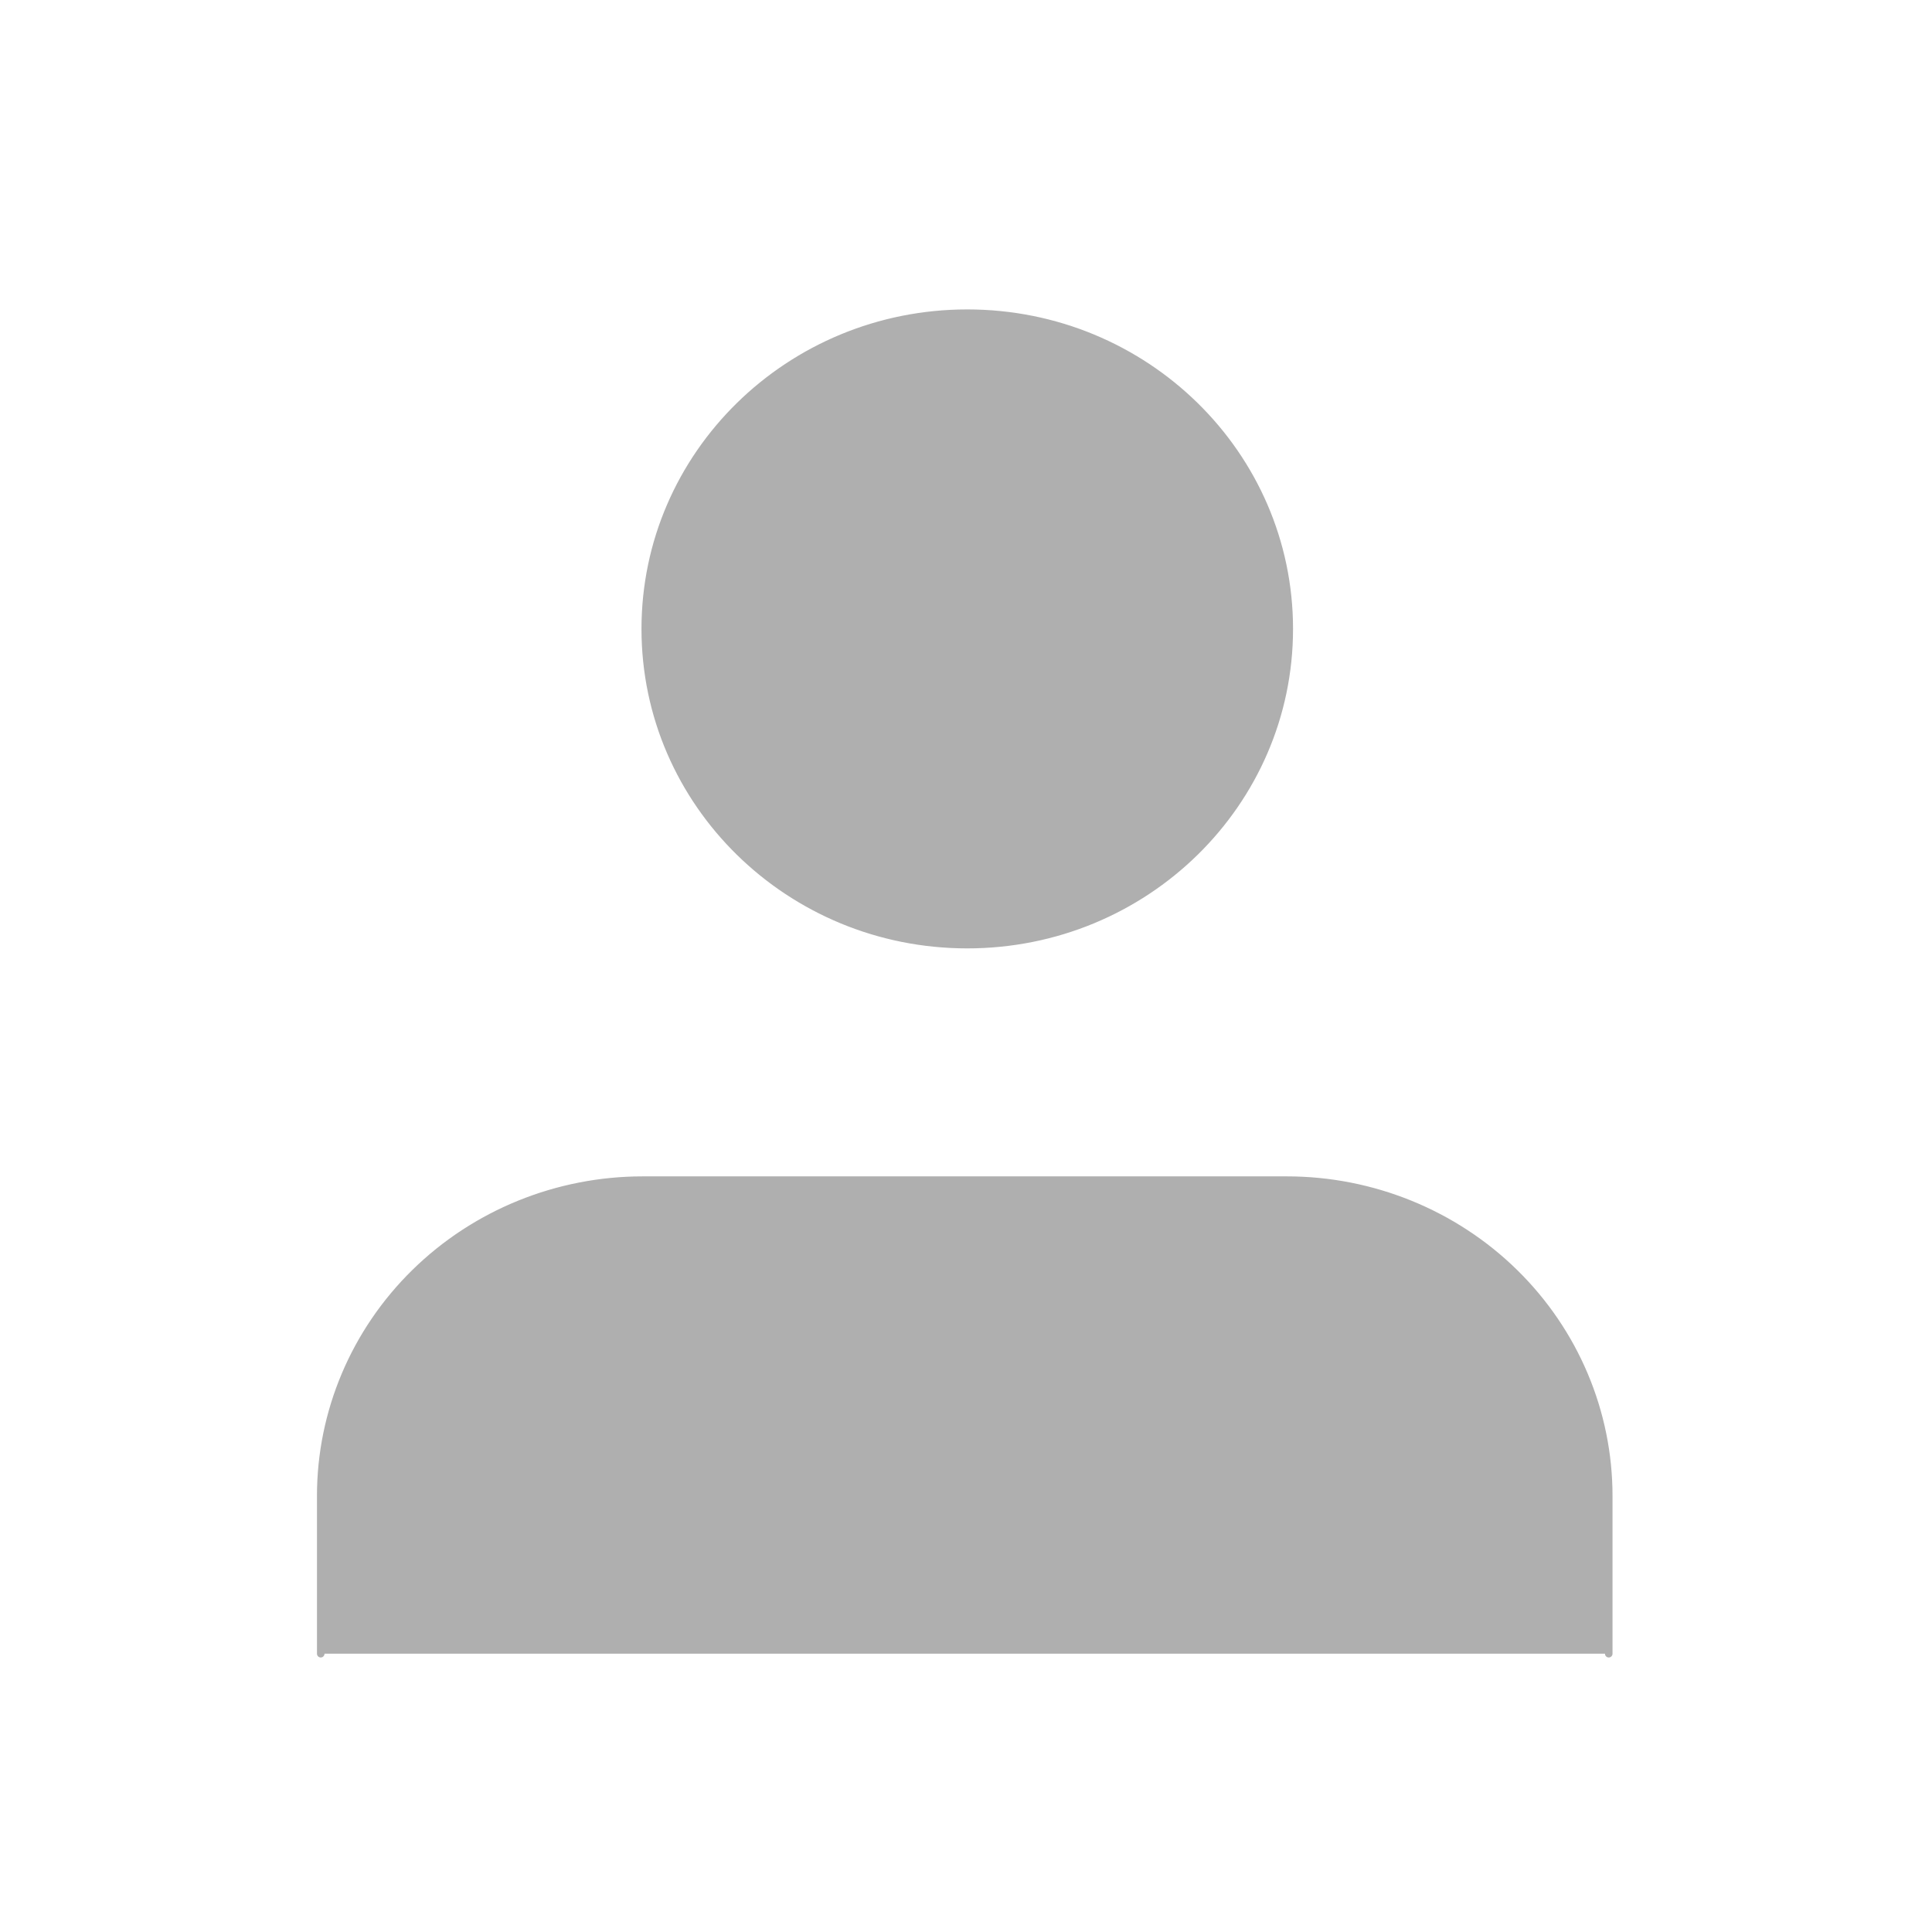 <svg width="512" height="512" viewBox="0 0 512 512" fill="none" xmlns="http://www.w3.org/2000/svg">
<rect width="512" height="512" fill="white"/>
<path d="M426.333 438.25V396.417C426.333 374.227 417.343 352.946 401.34 337.255C385.337 321.565 363.632 312.75 341 312.75H170.333C147.702 312.75 125.997 321.565 109.994 337.255C93.99 352.946 85 374.227 85 396.417V438.25" fill="#AFAFAF"/>
<path d="M426.333 438.25V396.417C426.333 374.227 417.343 352.946 401.34 337.255C385.337 321.565 363.632 312.75 341 312.75H170.333C147.702 312.75 125.997 321.565 109.994 337.255C93.99 352.946 85 374.227 85 396.417V438.25" stroke="#AFAFAF" stroke-width="2" stroke-linecap="round" stroke-linejoin="round"/>
<path d="M256.333 250.333C303.462 250.333 341.667 212.874 341.667 166.667C341.667 120.459 303.462 83 256.333 83C209.205 83 171 120.459 171 166.667C171 212.874 209.205 250.333 256.333 250.333Z" fill="#AFAFAF" stroke="#AFAFAF" stroke-width="2" stroke-linecap="round" stroke-linejoin="round"/>
</svg>
